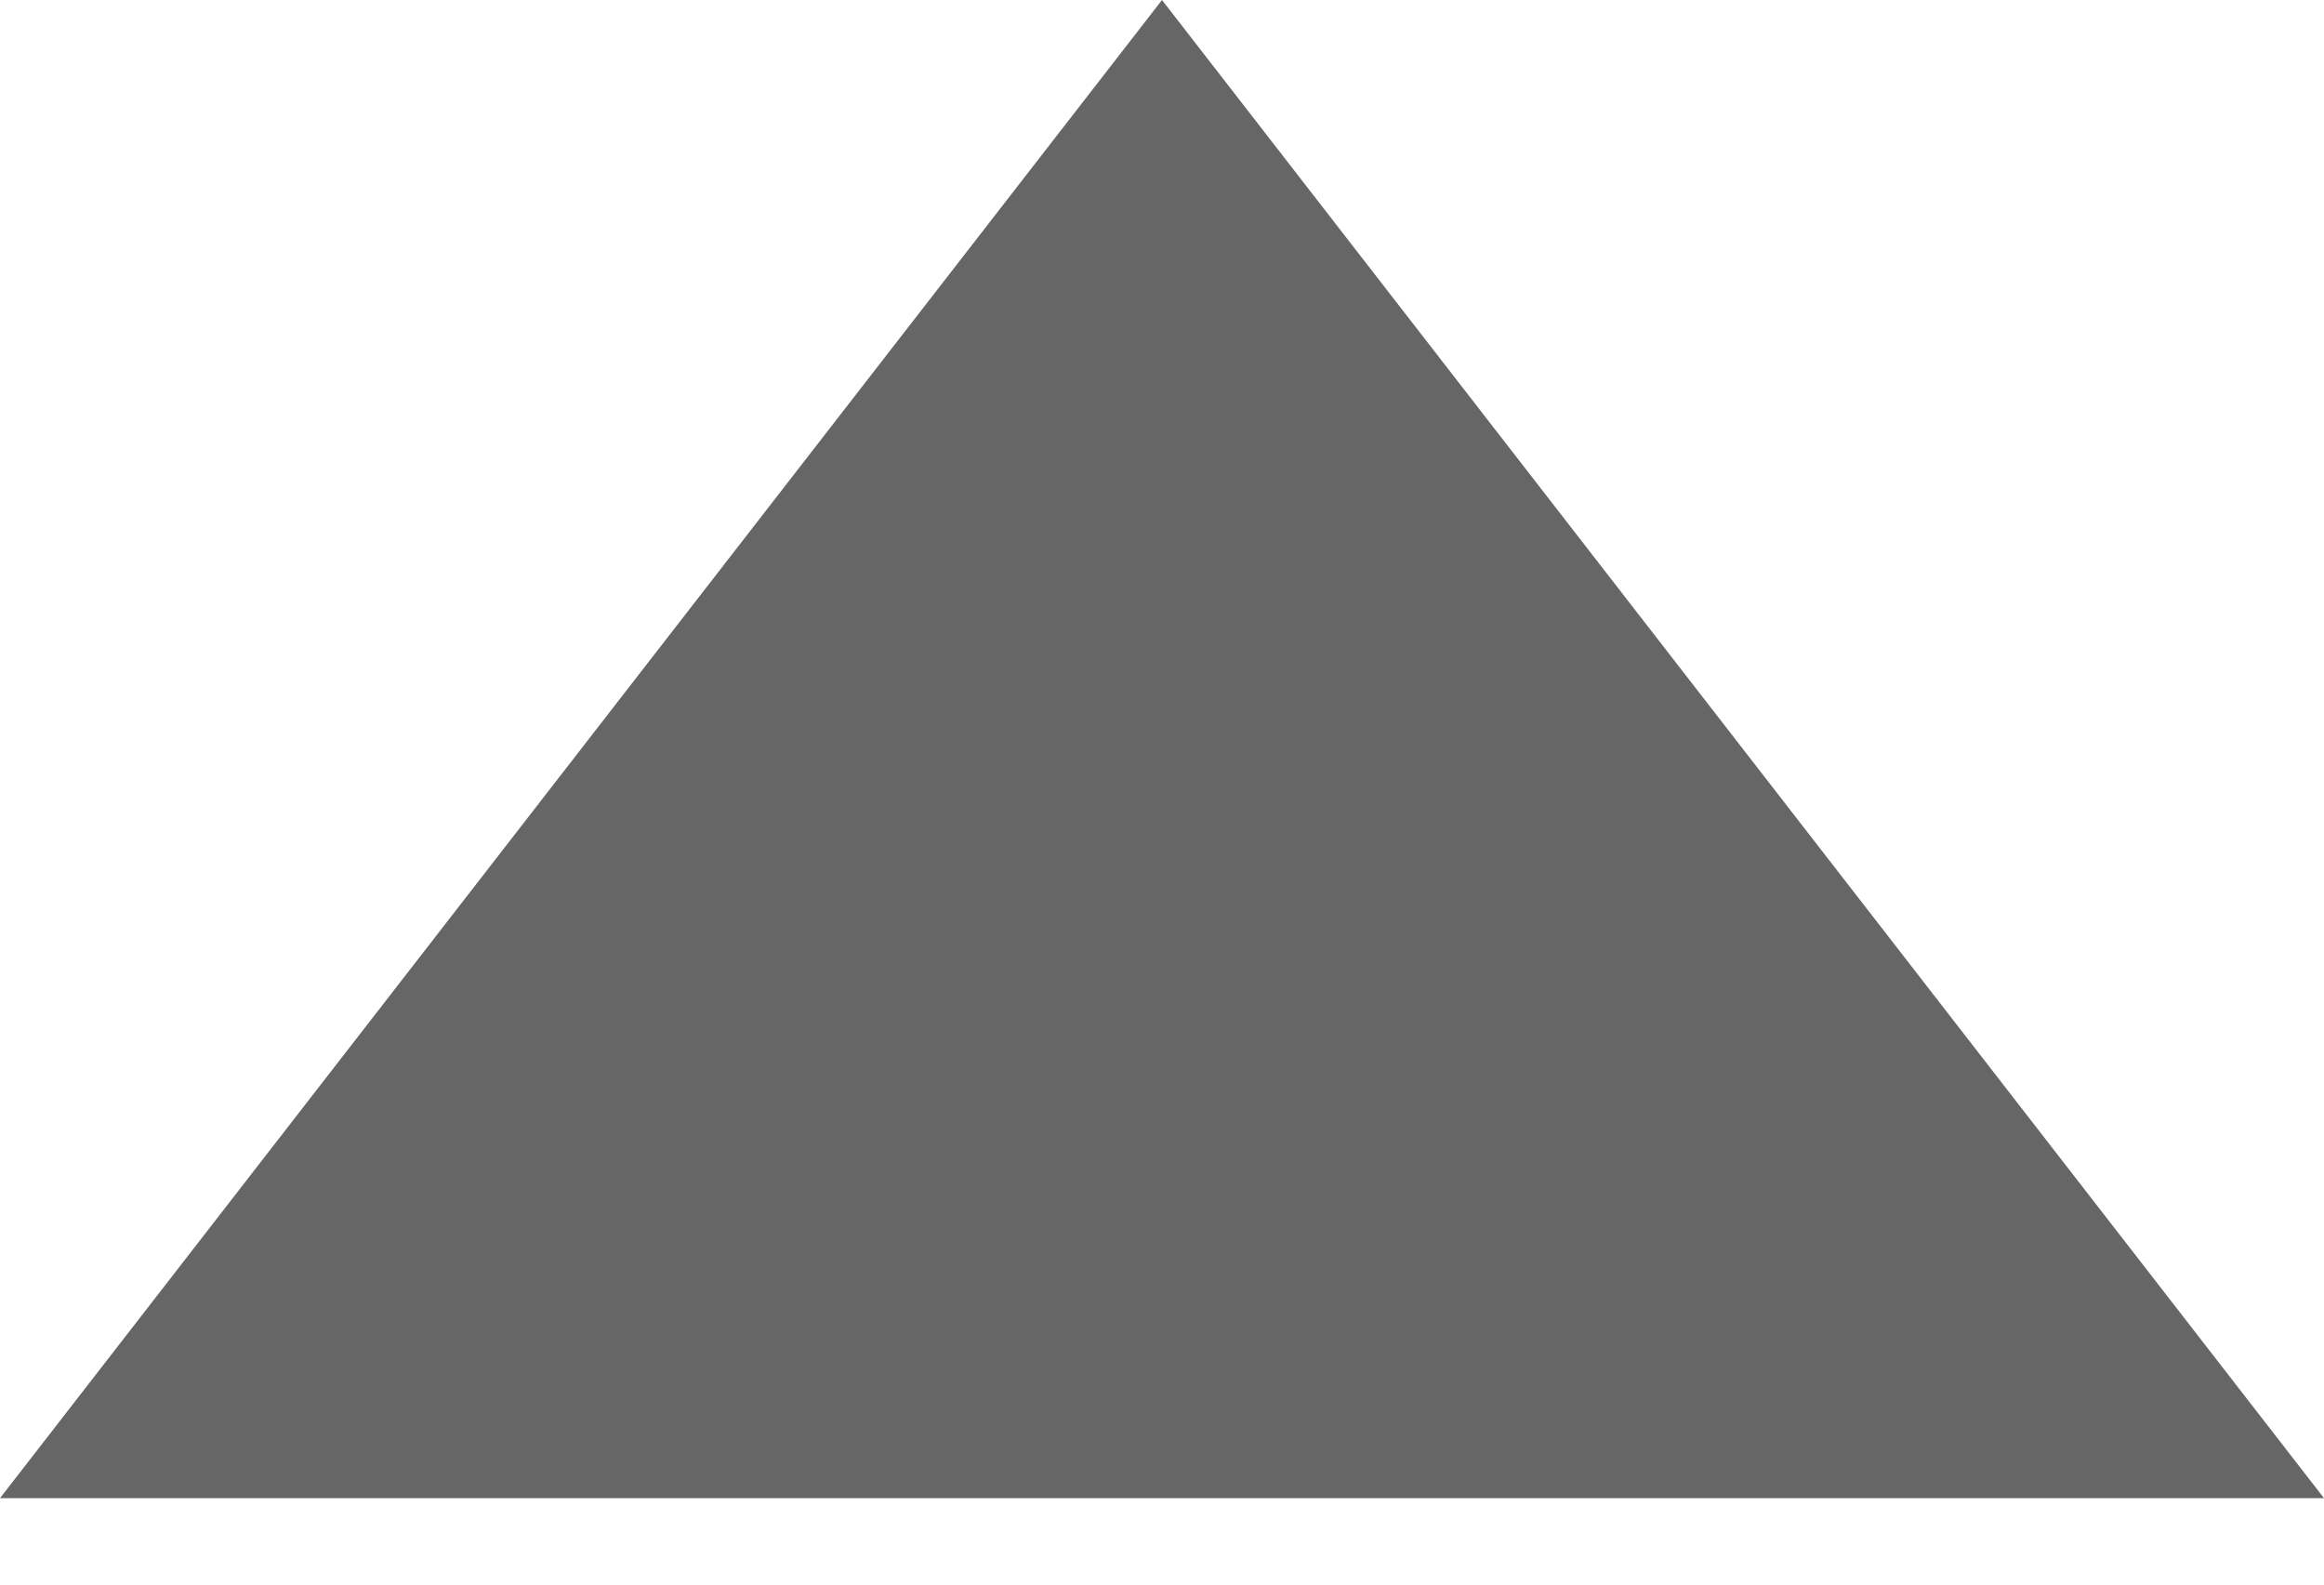 <?xml version="1.0" encoding="UTF-8"?>
<svg width="22px" height="15px" viewBox="0 0 22 15" version="1.1" xmlns="http://www.w3.org/2000/svg" xmlns:xlink="http://www.w3.org/1999/xlink">
    <title>Triangle</title>
    <g id="Assesst-for-download-" stroke="none" stroke-width="1" fill="none" fill-rule="evenodd" fill-opacity="0.6">
        <g id="Skeleton-Review-see-all" transform="translate(-529, -249)" fill="#000000">
            <polygon id="Triangle" transform="translate(540, 256.091) scale(1, -1) rotate(-180) translate(-540, -256.091)" points="540 249 543.776 253.868 551 263.182 529 263.182"></polygon>
        </g>
    </g>
</svg>